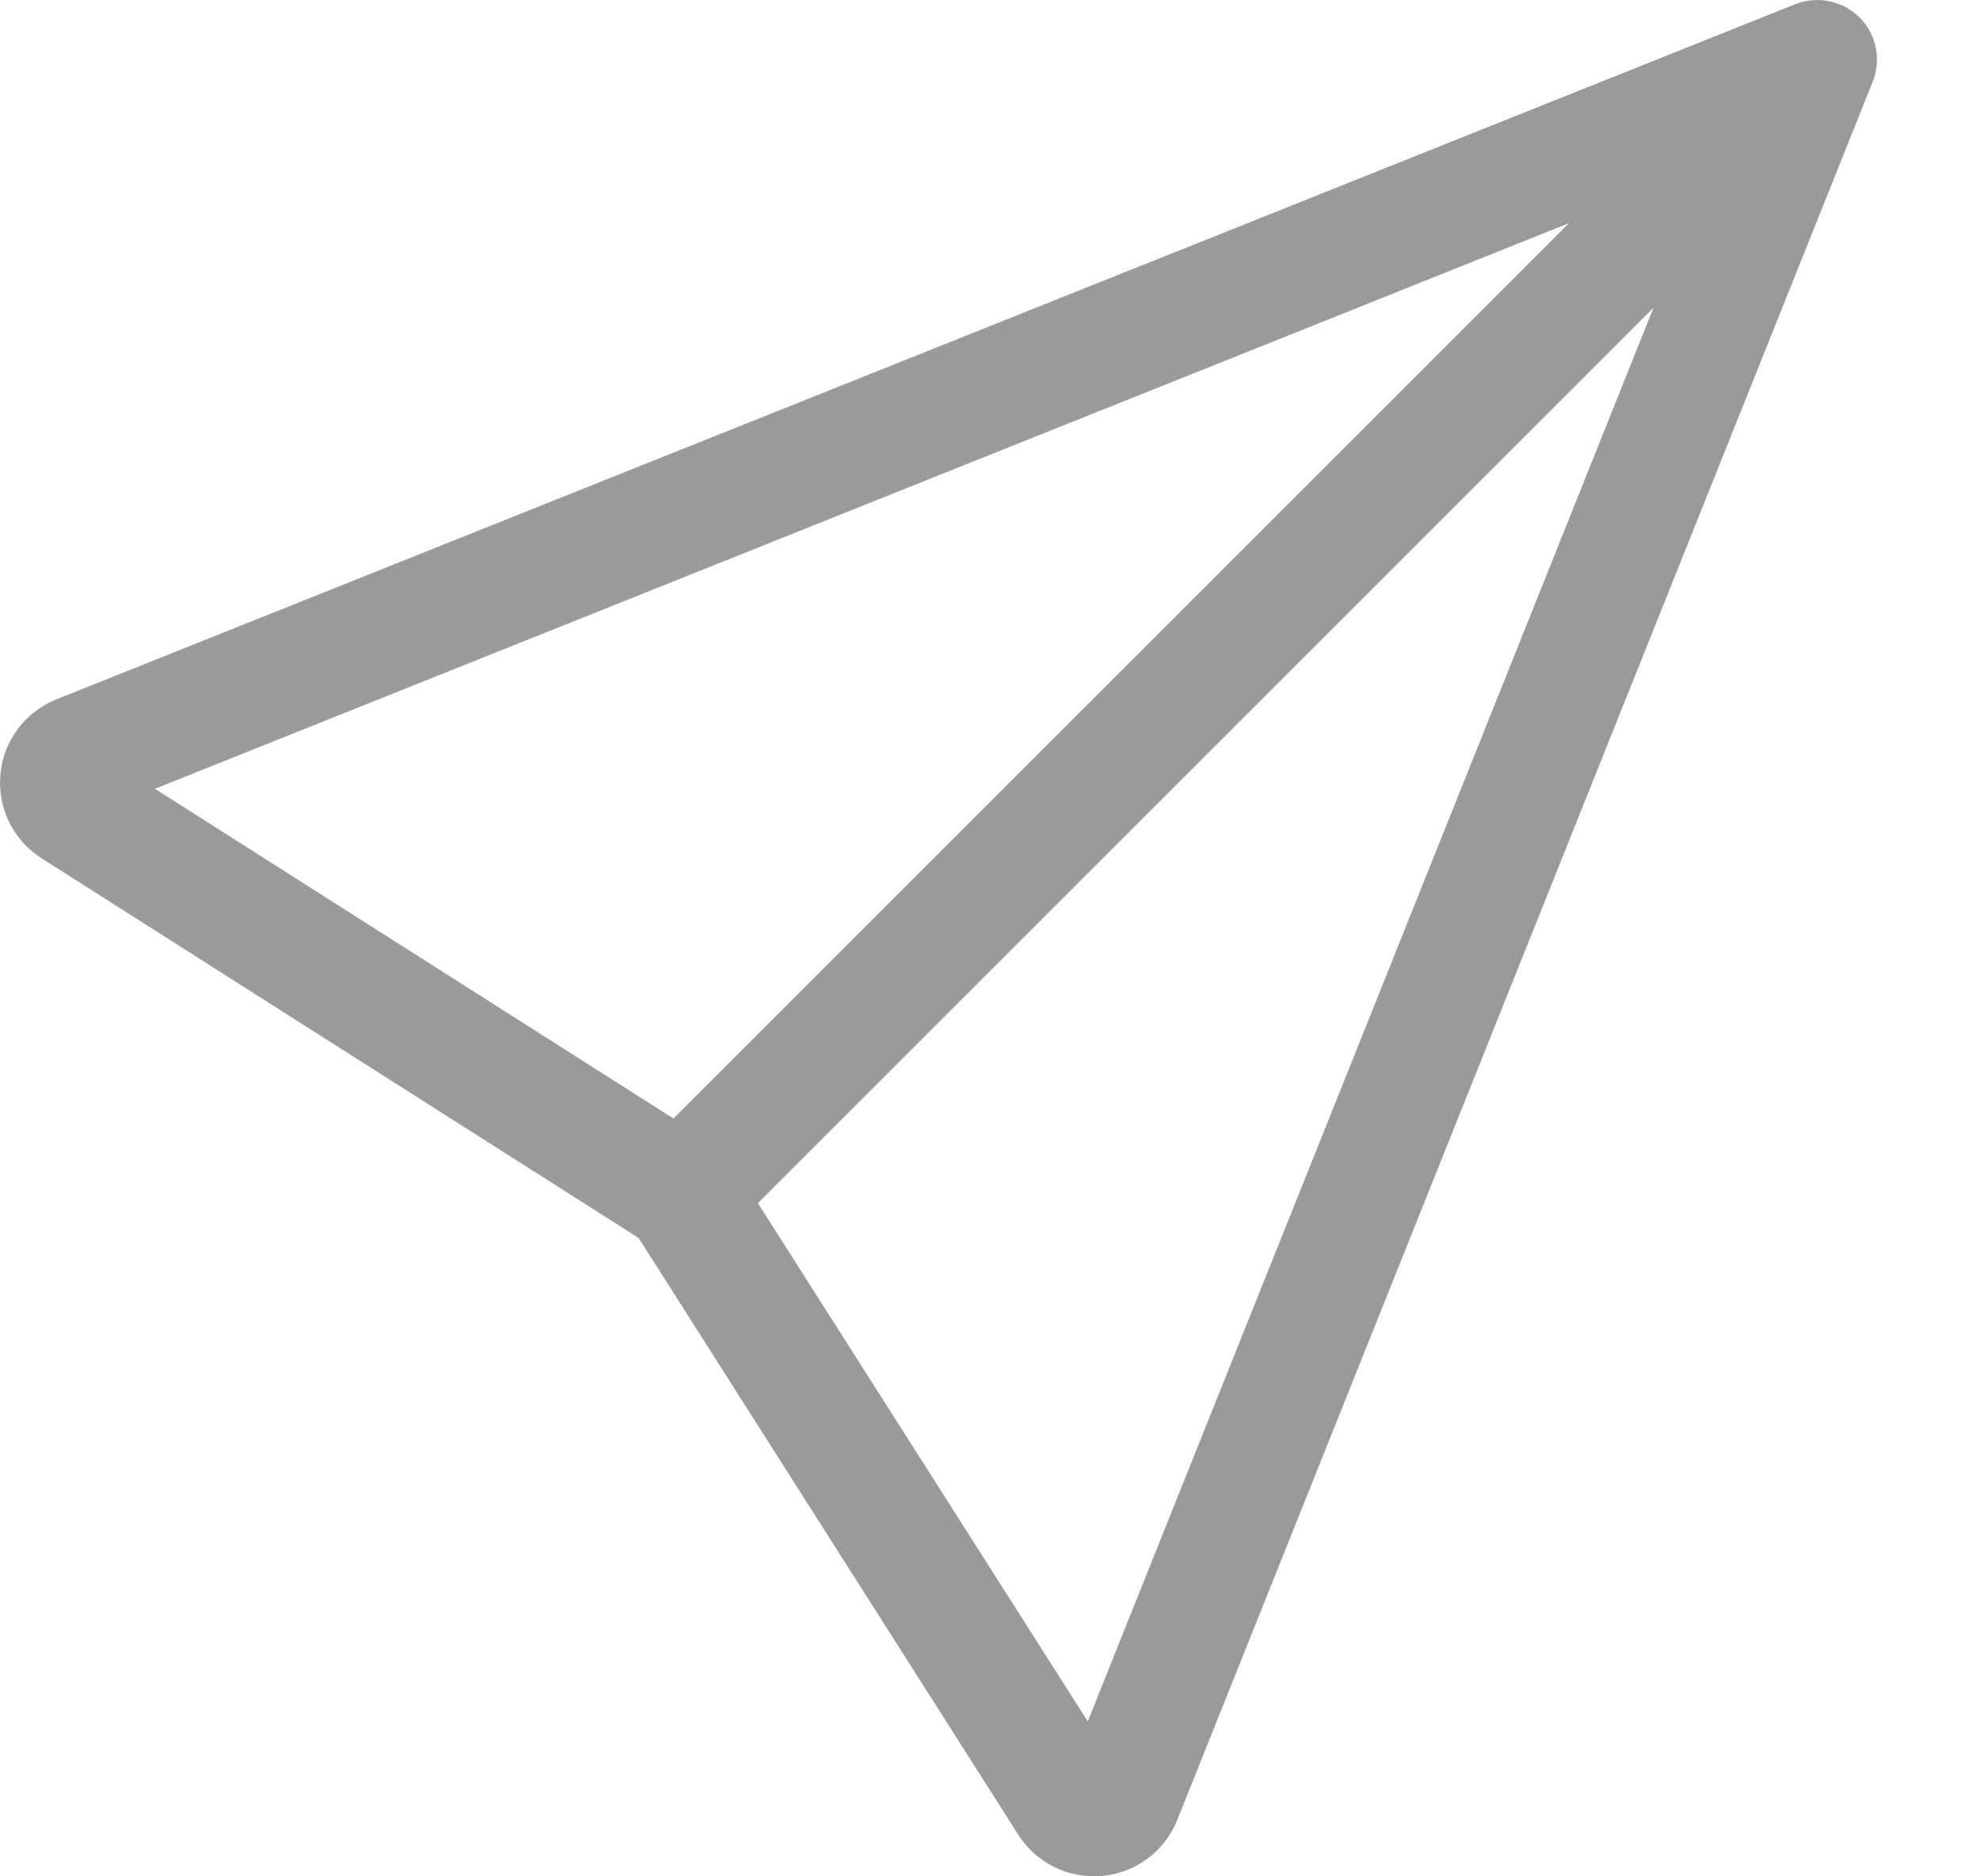 <svg width="19" height="18" viewBox="0 0 19 18" fill="none" xmlns="http://www.w3.org/2000/svg">
<path d="M17.835 0.166C17.914 0.246 17.968 0.347 17.991 0.457C18.013 0.567 18.003 0.681 17.961 0.785L11.291 17.46C11.232 17.607 11.134 17.734 11.007 17.829C10.88 17.924 10.73 17.982 10.572 17.996C10.415 18.011 10.257 17.982 10.114 17.912C9.972 17.843 9.852 17.735 9.767 17.602L6.125 11.876L0.399 8.234C0.265 8.149 0.158 8.029 0.088 7.887C0.018 7.744 -0.011 7.586 0.004 7.428C0.018 7.27 0.076 7.12 0.171 6.993C0.266 6.866 0.394 6.768 0.541 6.709L17.216 0.041C17.32 -0 17.434 -0.011 17.544 0.012C17.654 0.034 17.755 0.088 17.835 0.168V0.166ZM7.269 11.542L10.433 16.514L15.859 2.952L7.269 11.542ZM15.048 2.141L1.486 7.567L6.459 10.73L15.048 2.141Z" fill="#9A9A9A"/>
</svg>

